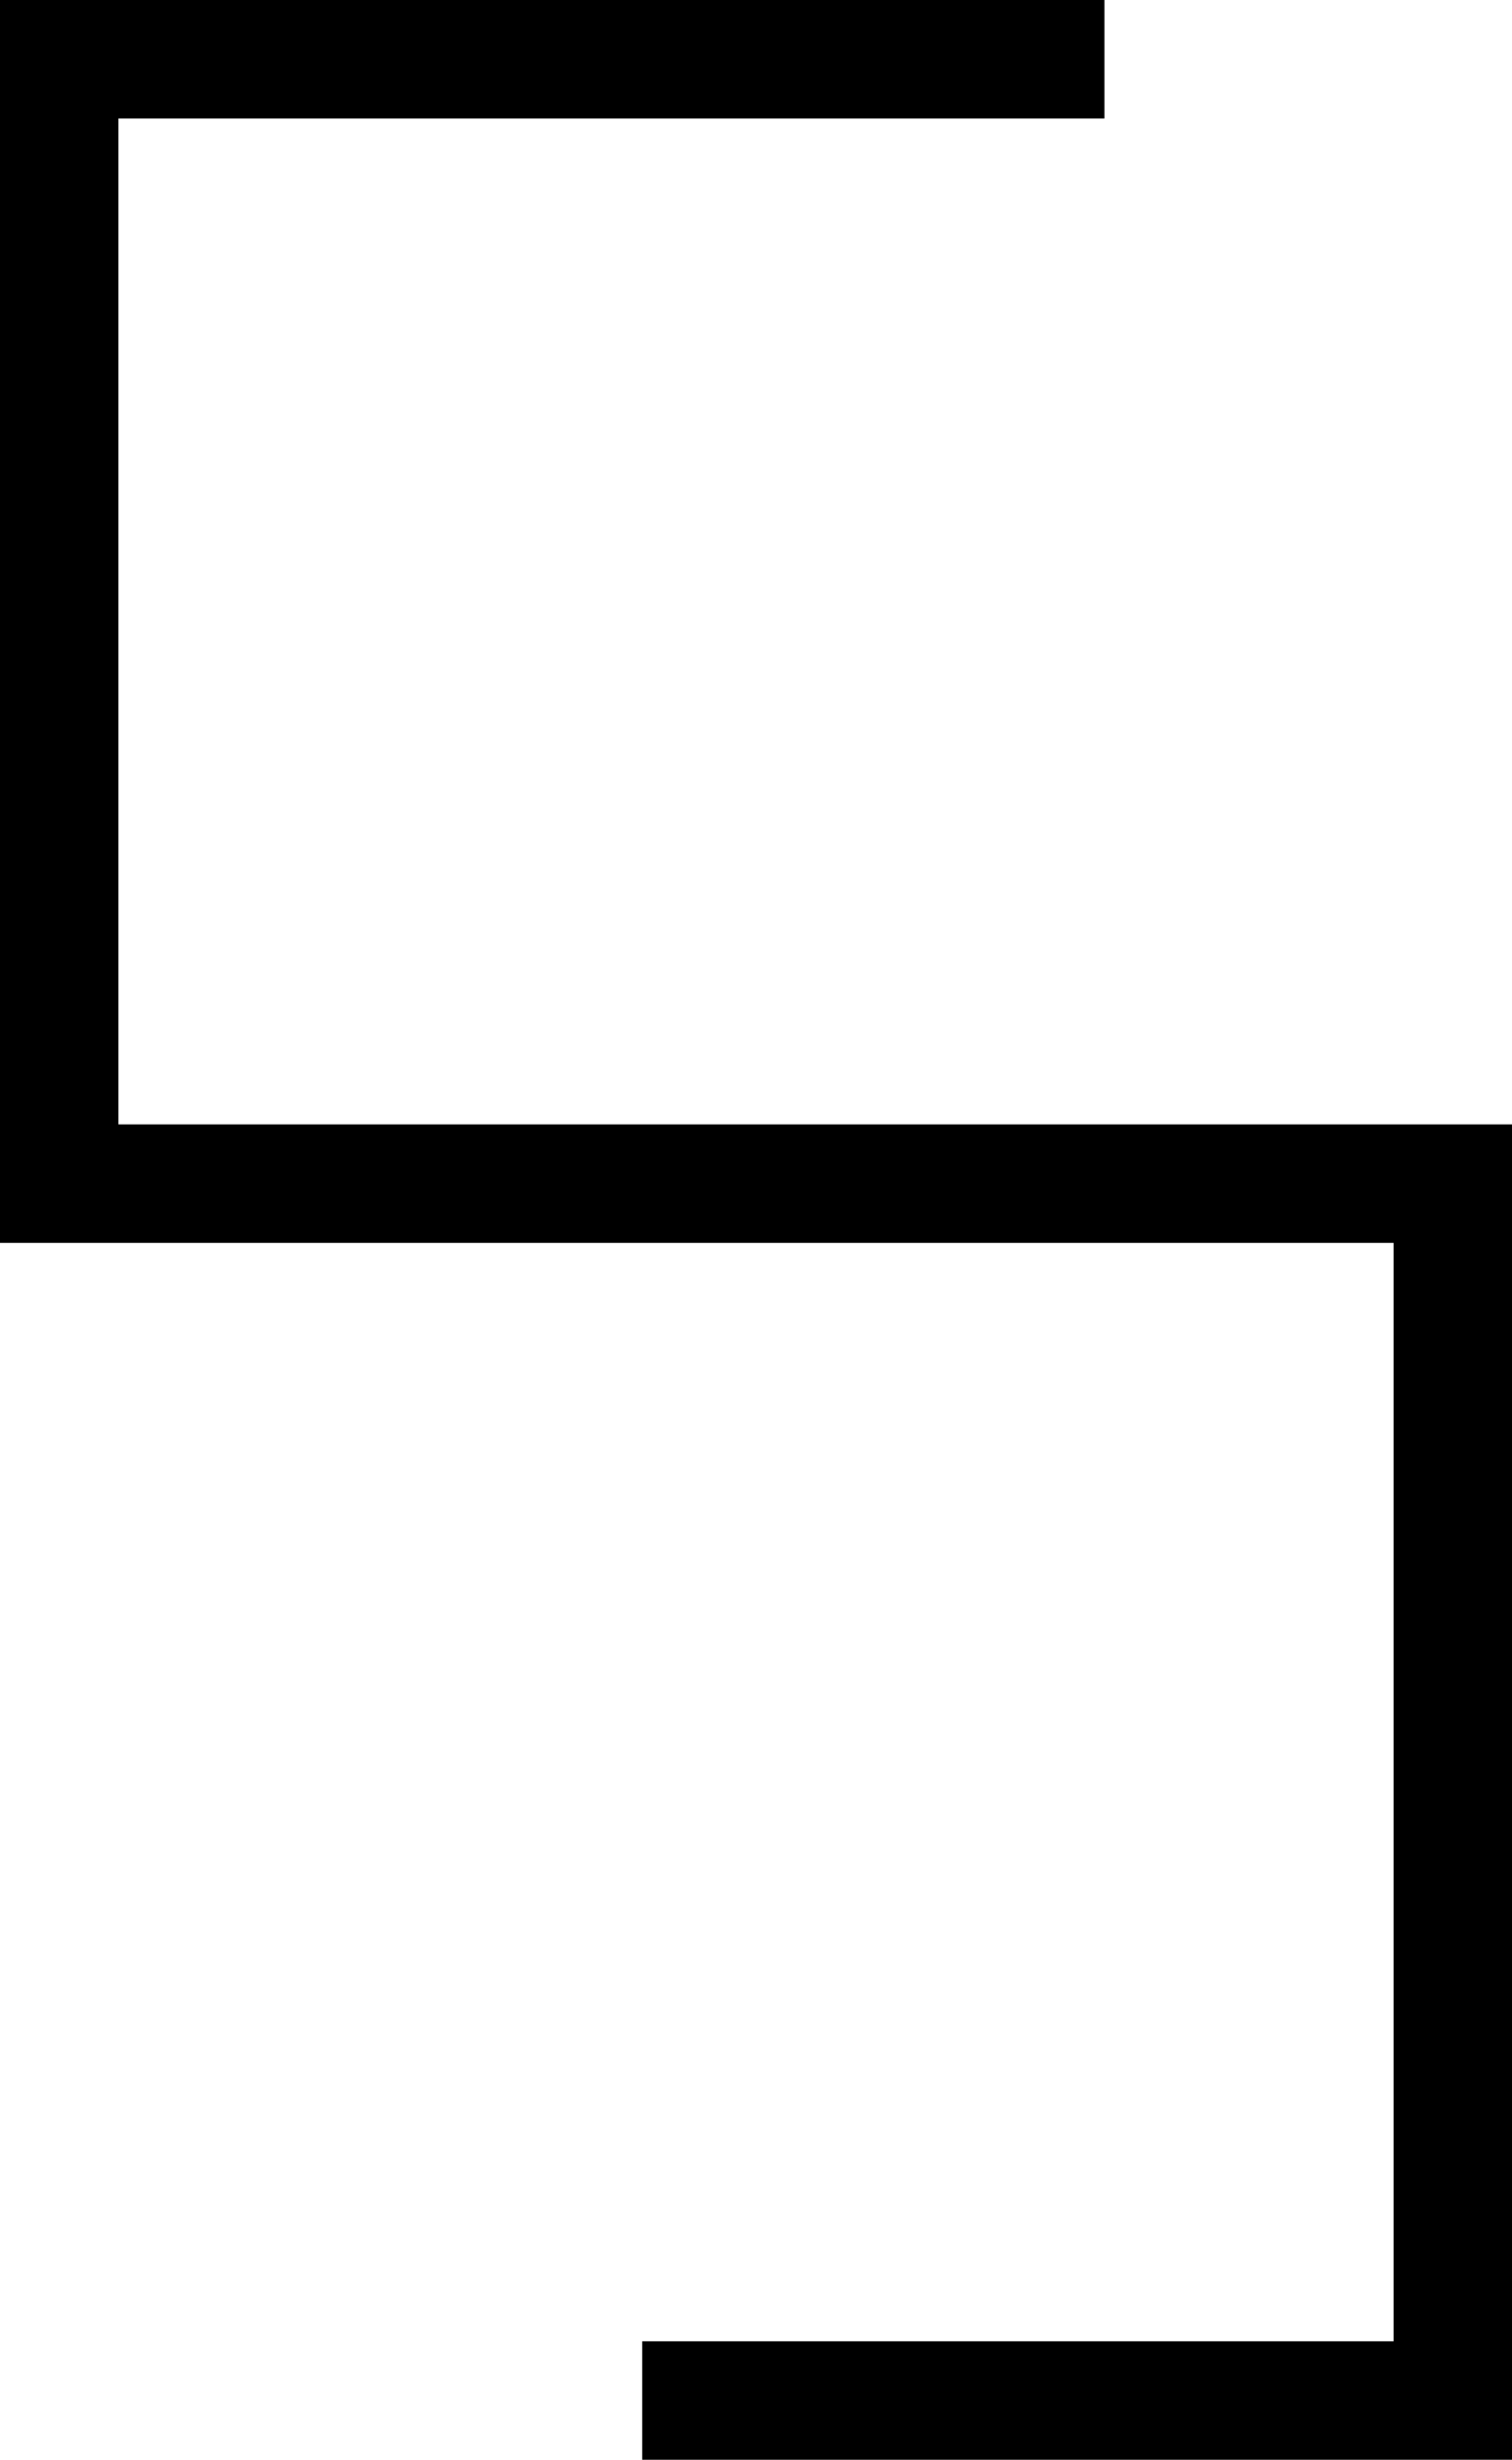 <?xml version="1.0" encoding="UTF-8" standalone="no"?>
<!-- Created with Inkscape (http://www.inkscape.org/) -->

<svg
   width="25.545"
   height="41.522"
   viewBox="0 0 25.545 41.522"
   version="1.1"
   id="svg1"
   xmlns="http://www.w3.org/2000/svg"
   xmlns:svg="http://www.w3.org/2000/svg">
  <defs
     id="defs1" />
  <g
     id="layer1"
     transform="translate(-20.177,-458.363)">
    <g
       id="g8">
      <path
         style="font-variation-settings:'wght' 400;fill:none;stroke:#000000;stroke-width:2;stroke-linecap:butt;stroke-linejoin:miter;stroke-miterlimit:5.9;stroke-dasharray:none;paint-order:normal"
         d="M 38.836,459.363 H 21.177 v 18.98 h 23.545 v 20.542 H 31.027"
         id="path21" />
    </g>
  </g>
</svg>
